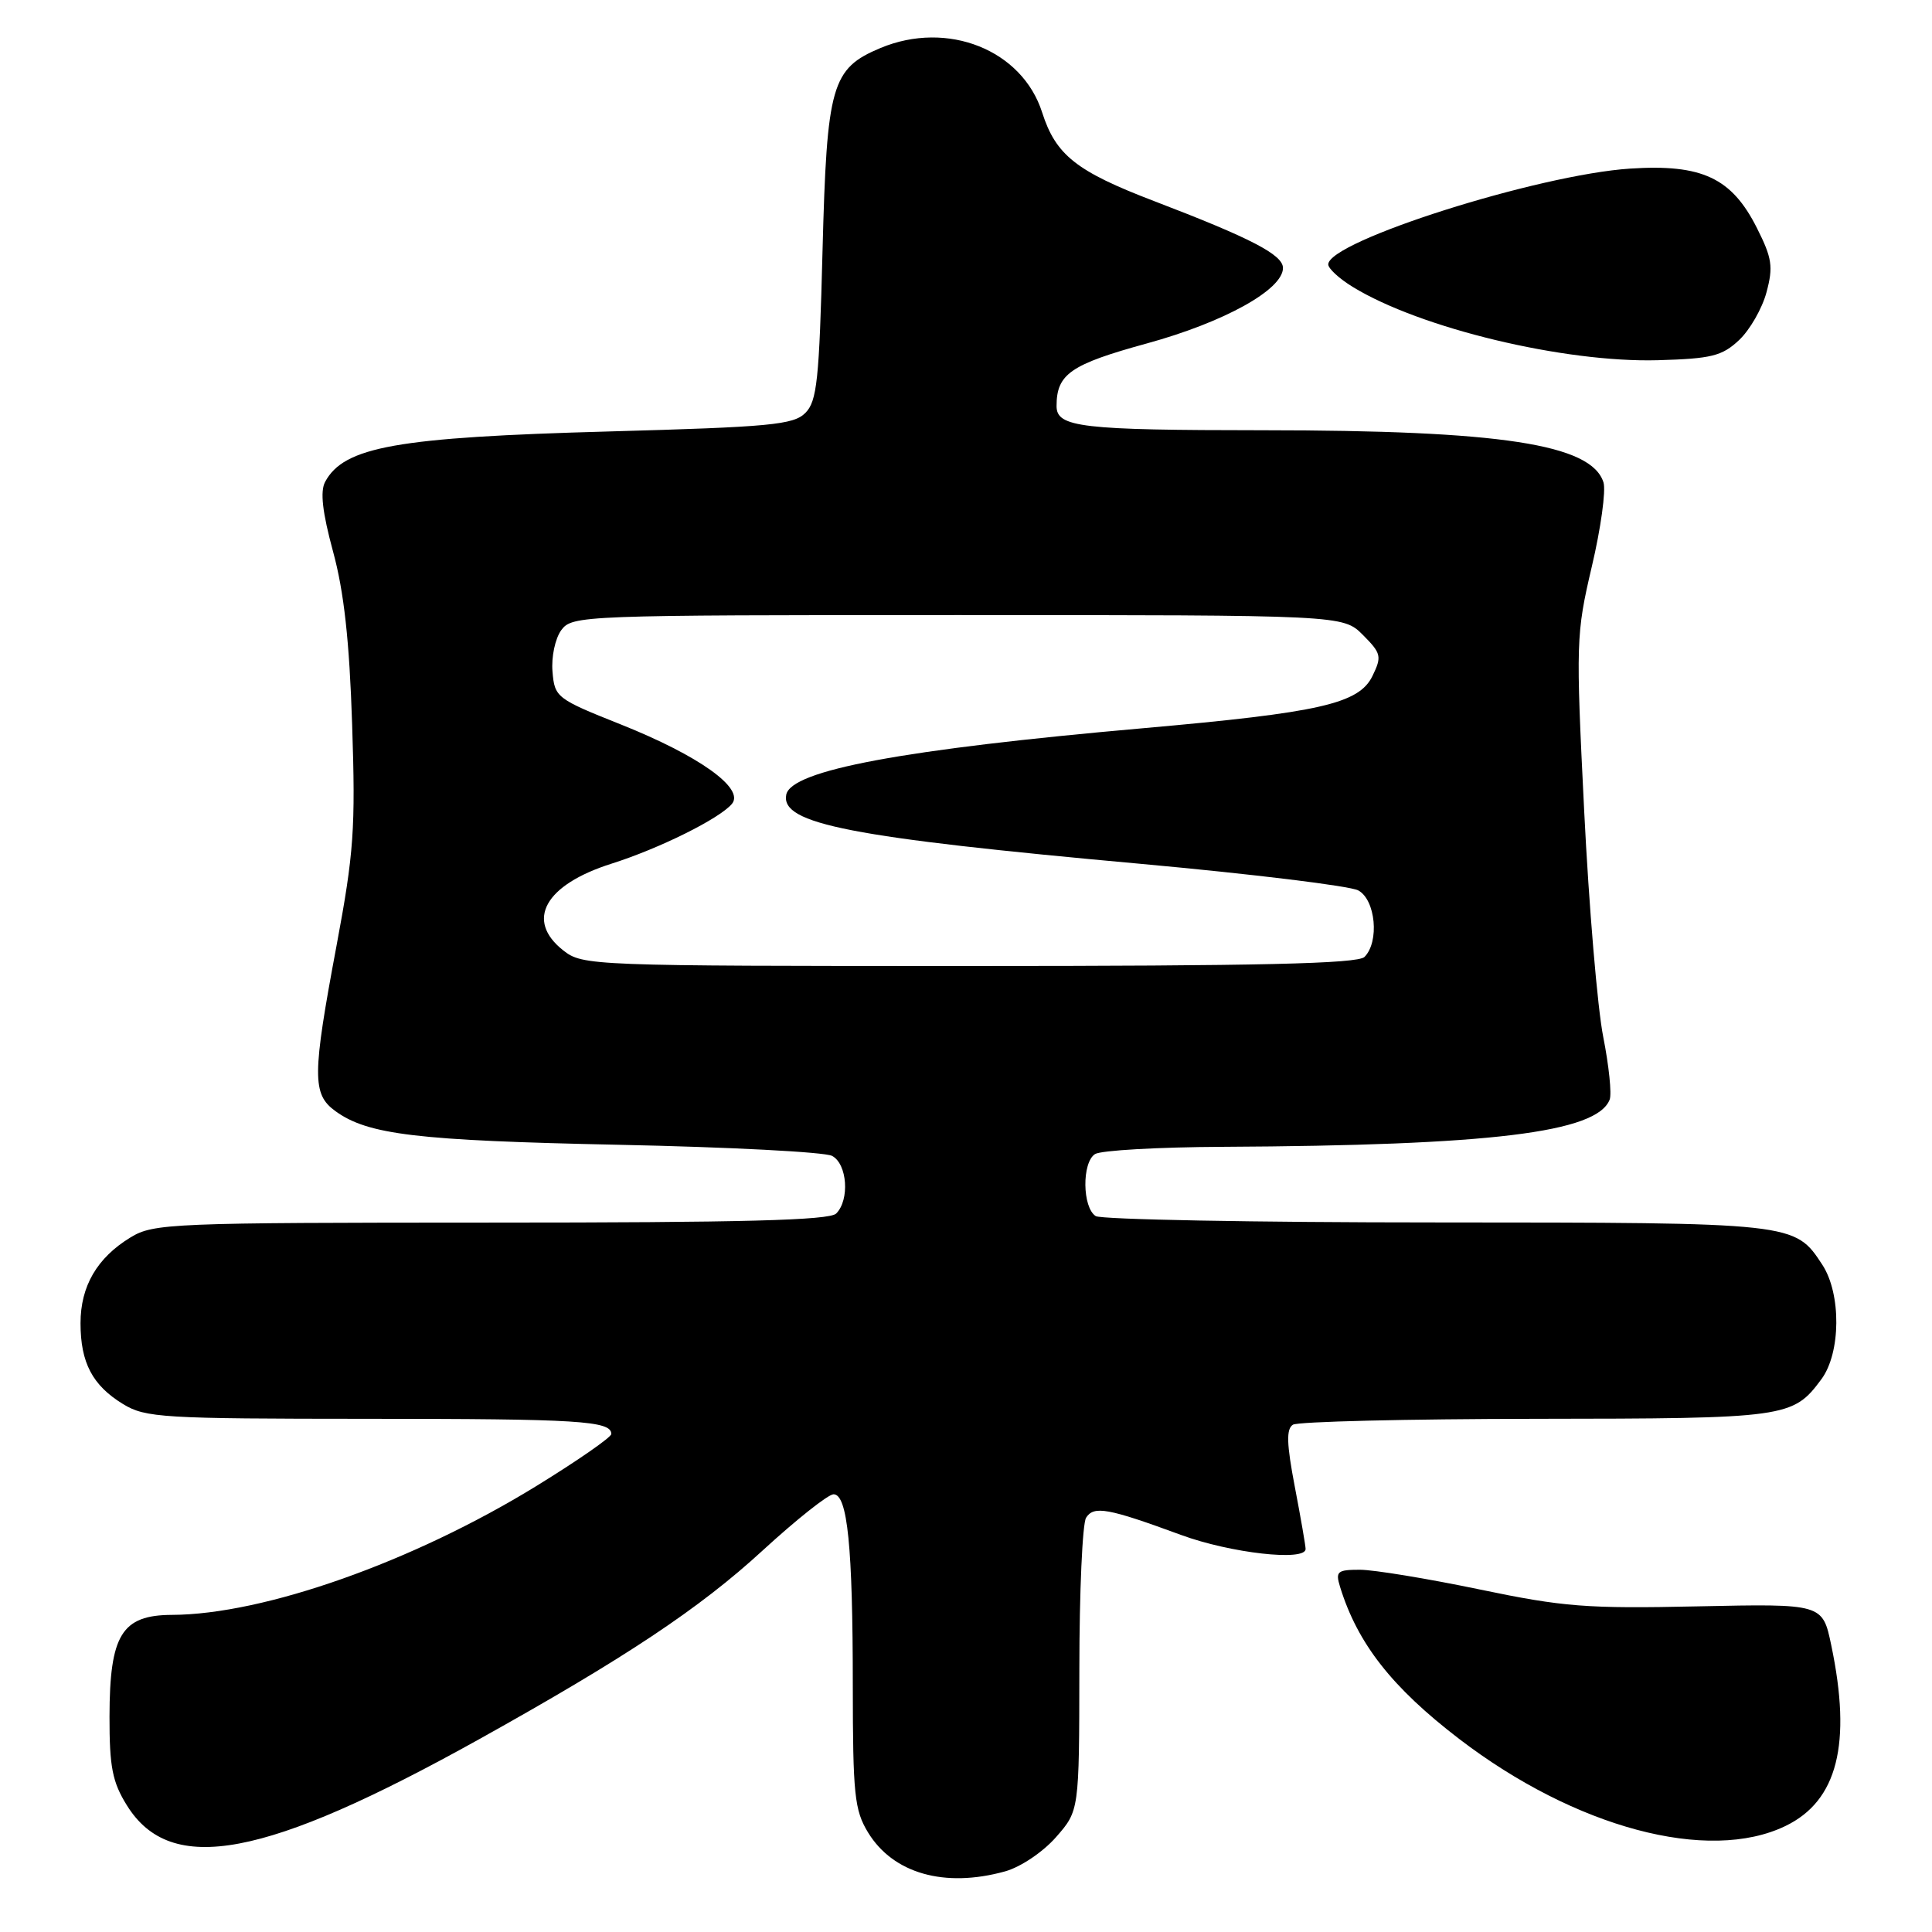 <?xml version="1.0" encoding="UTF-8" standalone="no"?>
<!DOCTYPE svg PUBLIC "-//W3C//DTD SVG 1.1//EN" "http://www.w3.org/Graphics/SVG/1.1/DTD/svg11.dtd" >
<svg xmlns="http://www.w3.org/2000/svg" xmlns:xlink="http://www.w3.org/1999/xlink" version="1.1" viewBox="0 0 256 256">
 <g >
 <path fill="currentColor"
d=" M 133.17 247.97 C 135.23 247.40 138.19 245.41 139.92 243.44 C 143.00 239.93 143.00 239.93 143.02 221.22 C 143.02 210.92 143.43 201.88 143.91 201.11 C 144.94 199.49 146.79 199.82 156.50 203.39 C 163.06 205.80 173.00 206.92 173.00 205.25 C 173.00 204.84 172.36 201.13 171.57 197.01 C 170.48 191.31 170.42 189.35 171.32 188.78 C 171.97 188.37 186.45 188.02 203.50 188.00 C 236.75 187.97 237.56 187.86 241.34 182.76 C 243.93 179.27 243.99 171.45 241.47 167.59 C 237.80 161.99 237.87 162.00 190.30 161.98 C 166.21 161.98 145.91 161.59 145.19 161.14 C 143.41 160.01 143.34 154.03 145.10 152.92 C 145.87 152.43 153.47 152.00 162.00 151.96 C 197.53 151.78 211.61 150.07 213.29 145.70 C 213.58 144.94 213.19 141.21 212.44 137.41 C 211.68 133.61 210.54 120.11 209.91 107.41 C 208.80 85.09 208.83 84.01 210.92 75.09 C 212.12 70.02 212.81 64.99 212.47 63.92 C 210.87 58.86 198.89 57.02 167.38 57.01 C 143.24 57.00 140.00 56.62 140.00 53.81 C 140.00 49.56 141.83 48.29 151.99 45.50 C 162.20 42.70 170.00 38.38 170.00 35.51 C 170.00 33.76 165.80 31.57 152.91 26.64 C 142.61 22.70 139.90 20.55 138.09 14.90 C 135.44 6.60 125.55 2.66 116.67 6.36 C 110.18 9.08 109.56 11.24 108.99 33.22 C 108.55 50.37 108.26 53.17 106.71 54.72 C 105.14 56.29 102.05 56.58 80.71 57.17 C 52.59 57.94 45.58 59.19 43.08 63.85 C 42.40 65.12 42.72 67.88 44.13 73.08 C 45.58 78.39 46.30 84.91 46.66 96.00 C 47.12 109.80 46.89 113.02 44.59 125.32 C 41.37 142.51 41.35 144.98 44.43 147.22 C 48.74 150.36 55.23 151.13 82.00 151.69 C 96.58 151.99 109.29 152.65 110.25 153.16 C 112.27 154.21 112.61 158.99 110.80 160.80 C 109.90 161.70 98.36 162.00 65.05 162.00 C 22.66 162.01 20.35 162.10 17.30 163.96 C 12.86 166.66 10.67 170.43 10.67 175.33 C 10.67 180.57 12.25 183.57 16.31 186.05 C 19.28 187.86 21.55 187.99 48.67 188.00 C 76.72 188.00 81.00 188.27 81.00 190.01 C 81.00 190.45 76.51 193.56 71.03 196.93 C 54.71 206.96 34.96 213.94 22.77 213.98 C 16.13 214.01 14.53 216.62 14.51 227.44 C 14.50 234.15 14.89 236.13 16.82 239.23 C 22.64 248.59 35.11 246.25 63.50 230.45 C 82.87 219.66 92.69 213.13 101.03 205.47 C 105.51 201.36 109.74 198.00 110.45 198.00 C 112.30 198.00 113.00 204.92 113.00 223.39 C 113.01 237.78 113.22 239.85 115.02 242.81 C 118.34 248.25 125.16 250.19 133.17 247.97 Z  M 236.59 241.95 C 243.48 238.62 245.39 231.07 242.65 218.00 C 241.50 212.50 241.50 212.50 225.00 212.85 C 210.25 213.17 207.18 212.93 196.01 210.60 C 189.14 209.17 182.02 208.00 180.19 208.00 C 177.20 208.00 176.94 208.23 177.56 210.25 C 179.88 217.78 184.43 223.58 193.34 230.41 C 208.74 242.20 226.37 246.90 236.59 241.95 Z  M 230.43 45.07 C 231.86 43.73 233.50 40.87 234.07 38.73 C 234.98 35.35 234.81 34.20 232.81 30.23 C 229.46 23.56 225.52 21.72 216.00 22.34 C 203.81 23.14 176.00 31.97 176.00 35.04 C 176.00 35.58 177.46 36.93 179.25 38.02 C 188.17 43.49 207.24 48.07 219.67 47.73 C 226.78 47.53 228.18 47.18 230.43 45.07 Z  M 74.63 125.93 C 69.58 121.95 72.19 117.25 81.00 114.45 C 87.36 112.44 95.37 108.46 96.99 106.51 C 98.69 104.46 92.62 100.13 82.28 96.00 C 73.74 92.60 73.49 92.40 73.21 89.00 C 73.04 87.06 73.56 84.61 74.37 83.50 C 75.81 81.55 76.99 81.50 126.90 81.50 C 177.95 81.50 177.95 81.50 180.59 84.13 C 183.02 86.57 183.12 86.98 181.86 89.57 C 180.07 93.25 174.91 94.42 151.50 96.49 C 119.62 99.30 104.80 102.06 104.18 105.31 C 103.43 109.18 112.62 110.97 151.22 114.47 C 165.92 115.81 178.86 117.39 179.97 117.98 C 182.28 119.22 182.80 124.80 180.80 126.80 C 179.90 127.70 166.90 128.00 128.43 128.00 C 78.19 128.00 77.22 127.96 74.63 125.93 Z "/>
</g>
</svg>